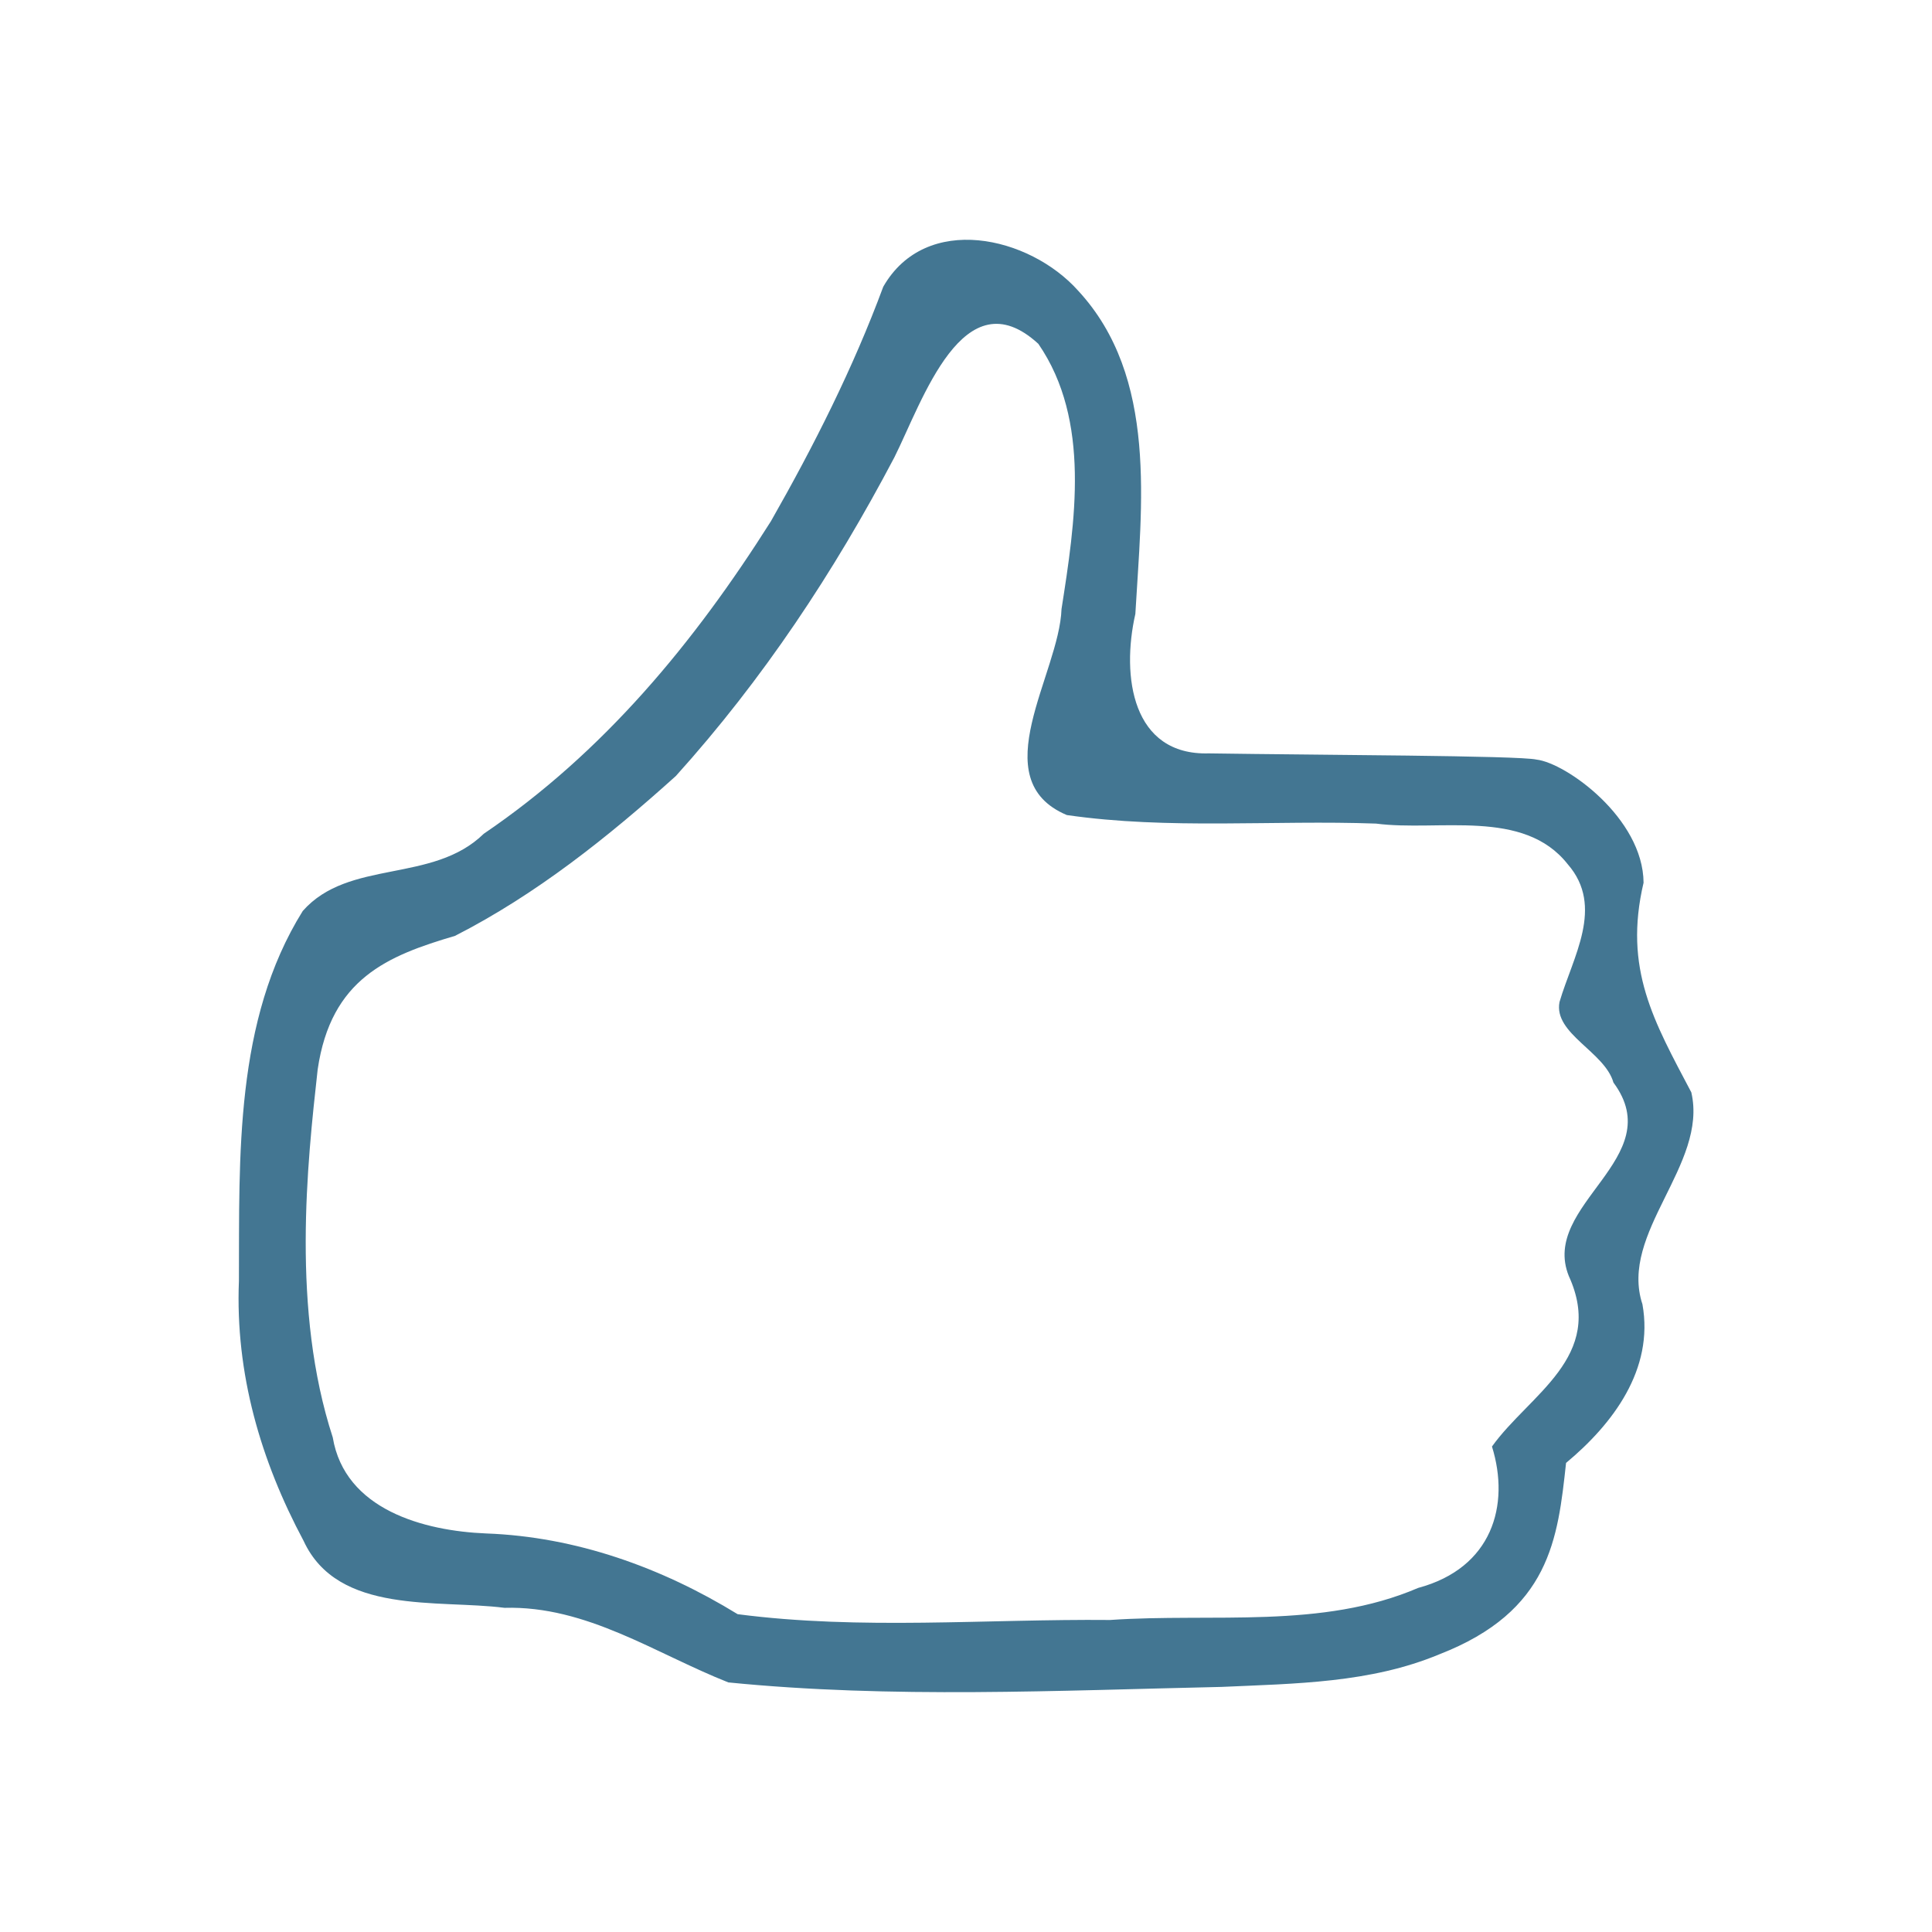 <?xml version="1.0" encoding="UTF-8" standalone="no"?>
<!-- Created with Inkscape (http://www.inkscape.org/) -->

<svg
   width="52.917mm"
   height="52.917mm"
   viewBox="0 0 52.917 52.917"
   version="1.1"
   id="svg1"
   xml:space="preserve"
   xmlns="http://www.w3.org/2000/svg"
   xmlns:svg="http://www.w3.org/2000/svg"><defs
     id="defs1" /><g
     id="layer1"
     transform="translate(0.724,-321.639)"><g
       id="g4"><path
         style="fill:#437692;fill-opacity:1"
         d="m 19.225,367.72 c -2.006,-0.793 -3.88,-2.105 -6.132,-2.043 -1.823,-0.234 -4.561,0.202 -5.501,-1.833 -1.176,-2.2 -1.874,-4.583 -1.772,-7.121 0.014,-3.408 -0.123,-7.13 1.748,-10.132 1.26,-1.43 3.557,-0.746 4.959,-2.116 3.284,-2.229 5.765,-5.237 7.864,-8.559 1.177,-2.065 2.254,-4.199 3.077,-6.423 1.166,-2.039 4.004,-1.388 5.339,0.109 2.191,2.369 1.735,5.885 1.566,8.853 -0.389,1.713 -0.088,3.881 2.014,3.819 2.99,0.046 8.495,0.058 8.973,0.17 0.807,0.092 2.919,1.6 2.933,3.372 -0.555,2.362 0.282,3.795 1.308,5.743 0.46,1.987 -1.986,3.844 -1.339,5.804 0.322,1.785 -0.814,3.282 -2.092,4.345 -0.226,2.077 -0.433,4.061 -3.47,5.242 -1.889,0.788 -3.934,0.801 -5.963,0.893 -4.484,0.098 -9.042,0.323 -13.512,-0.123 z m 18.901,-2.59 c 2.017,-0.545 2.516,-2.258 2.015,-3.871 1.021,-1.427 3.118,-2.453 2.104,-4.671 -0.791,-1.964 2.765,-3.224 1.223,-5.298 -0.238,-0.844 -1.648,-1.339 -1.477,-2.207 0.359,-1.229 1.24,-2.609 0.225,-3.773 -1.211,-1.539 -3.539,-0.889 -5.25,-1.113 -2.821,-0.102 -5.67,0.171 -8.47,-0.234 -2.302,-0.972 -0.206,-3.865 -0.145,-5.643 0.371,-2.373 0.813,-5.16 -0.635,-7.264 -2.054,-1.884 -3.176,1.58 -3.944,3.111 -1.652,3.139 -3.596,6.078 -5.985,8.727 -1.853,1.67 -3.828,3.245 -6.048,4.378 -1.847,0.545 -3.397,1.169 -3.762,3.66 -0.287,2.583 -0.724,6.587 0.413,10.076 0.33,1.979 2.488,2.562 4.203,2.632 2.46,0.09 4.805,0.933 6.887,2.211 3.374,0.44 6.804,0.128 10.201,0.159 2.822,-0.195 5.797,0.258 8.442,-0.88 z"
         id="path3" /><rect
         style="fill:#000000;fill-opacity:0;stroke:none;stroke-width:0.265;stroke-linecap:round;stroke-dasharray:none;stroke-opacity:1"
         id="rect1"
         width="52.917"
         height="52.917"
         x="-0.724"
         y="321.639" /></g></g></svg>
